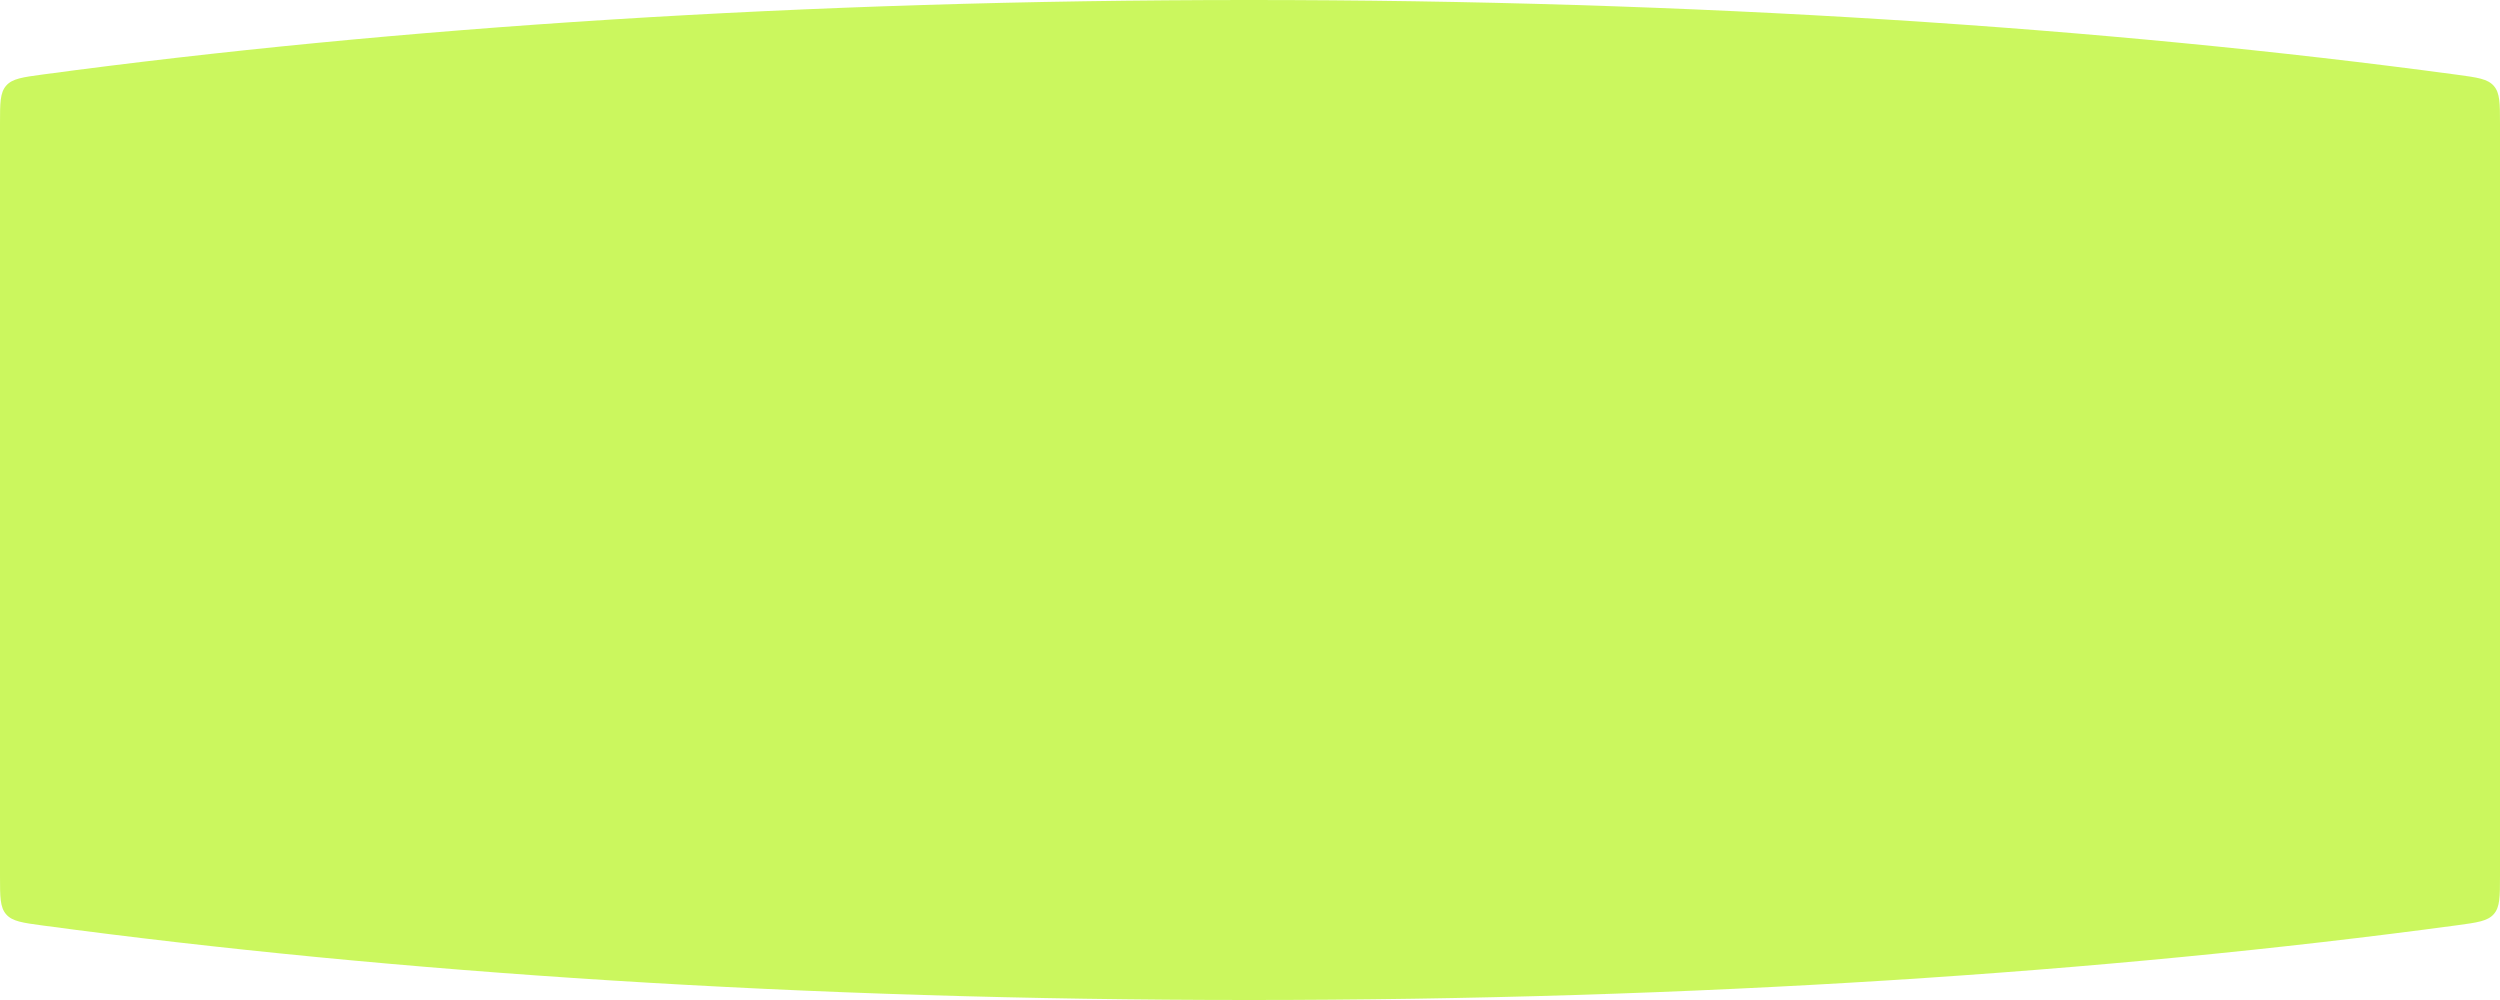 <svg width="2000" height="800" viewBox="0 0 2000 800" fill="none" xmlns="http://www.w3.org/2000/svg">
<g clip-path="url(#clip0_161_896)">
<path fill-rule="evenodd" clip-rule="evenodd" d="M2000 700.734C2000 717.315 2000 725.606 1995.06 731.259C1990.12 736.913 1981.95 738.015 1965.63 740.219C1684.9 778.119 1353.8 800 999.219 800C645.306 800 314.772 778.201 34.384 740.432C18.053 738.232 9.887 737.132 4.943 731.478C0 725.824 0 717.531 0 700.945V99.055C0 82.47 0 74.177 4.943 68.523C9.887 62.869 18.053 61.769 34.384 59.569C314.772 21.799 645.306 0 999.219 0C1353.8 0 1684.9 21.881 1965.63 59.781C1981.95 61.985 1990.12 63.087 1995.06 68.741C2000 74.394 2000 82.685 2000 99.266V700.734Z" fill="#CBF75E"/>
</g>
<defs>
<clipPath id="clip0_161_896">
<rect width="2000" height="800" fill="white"/>
</clipPath>
</defs>
</svg>

